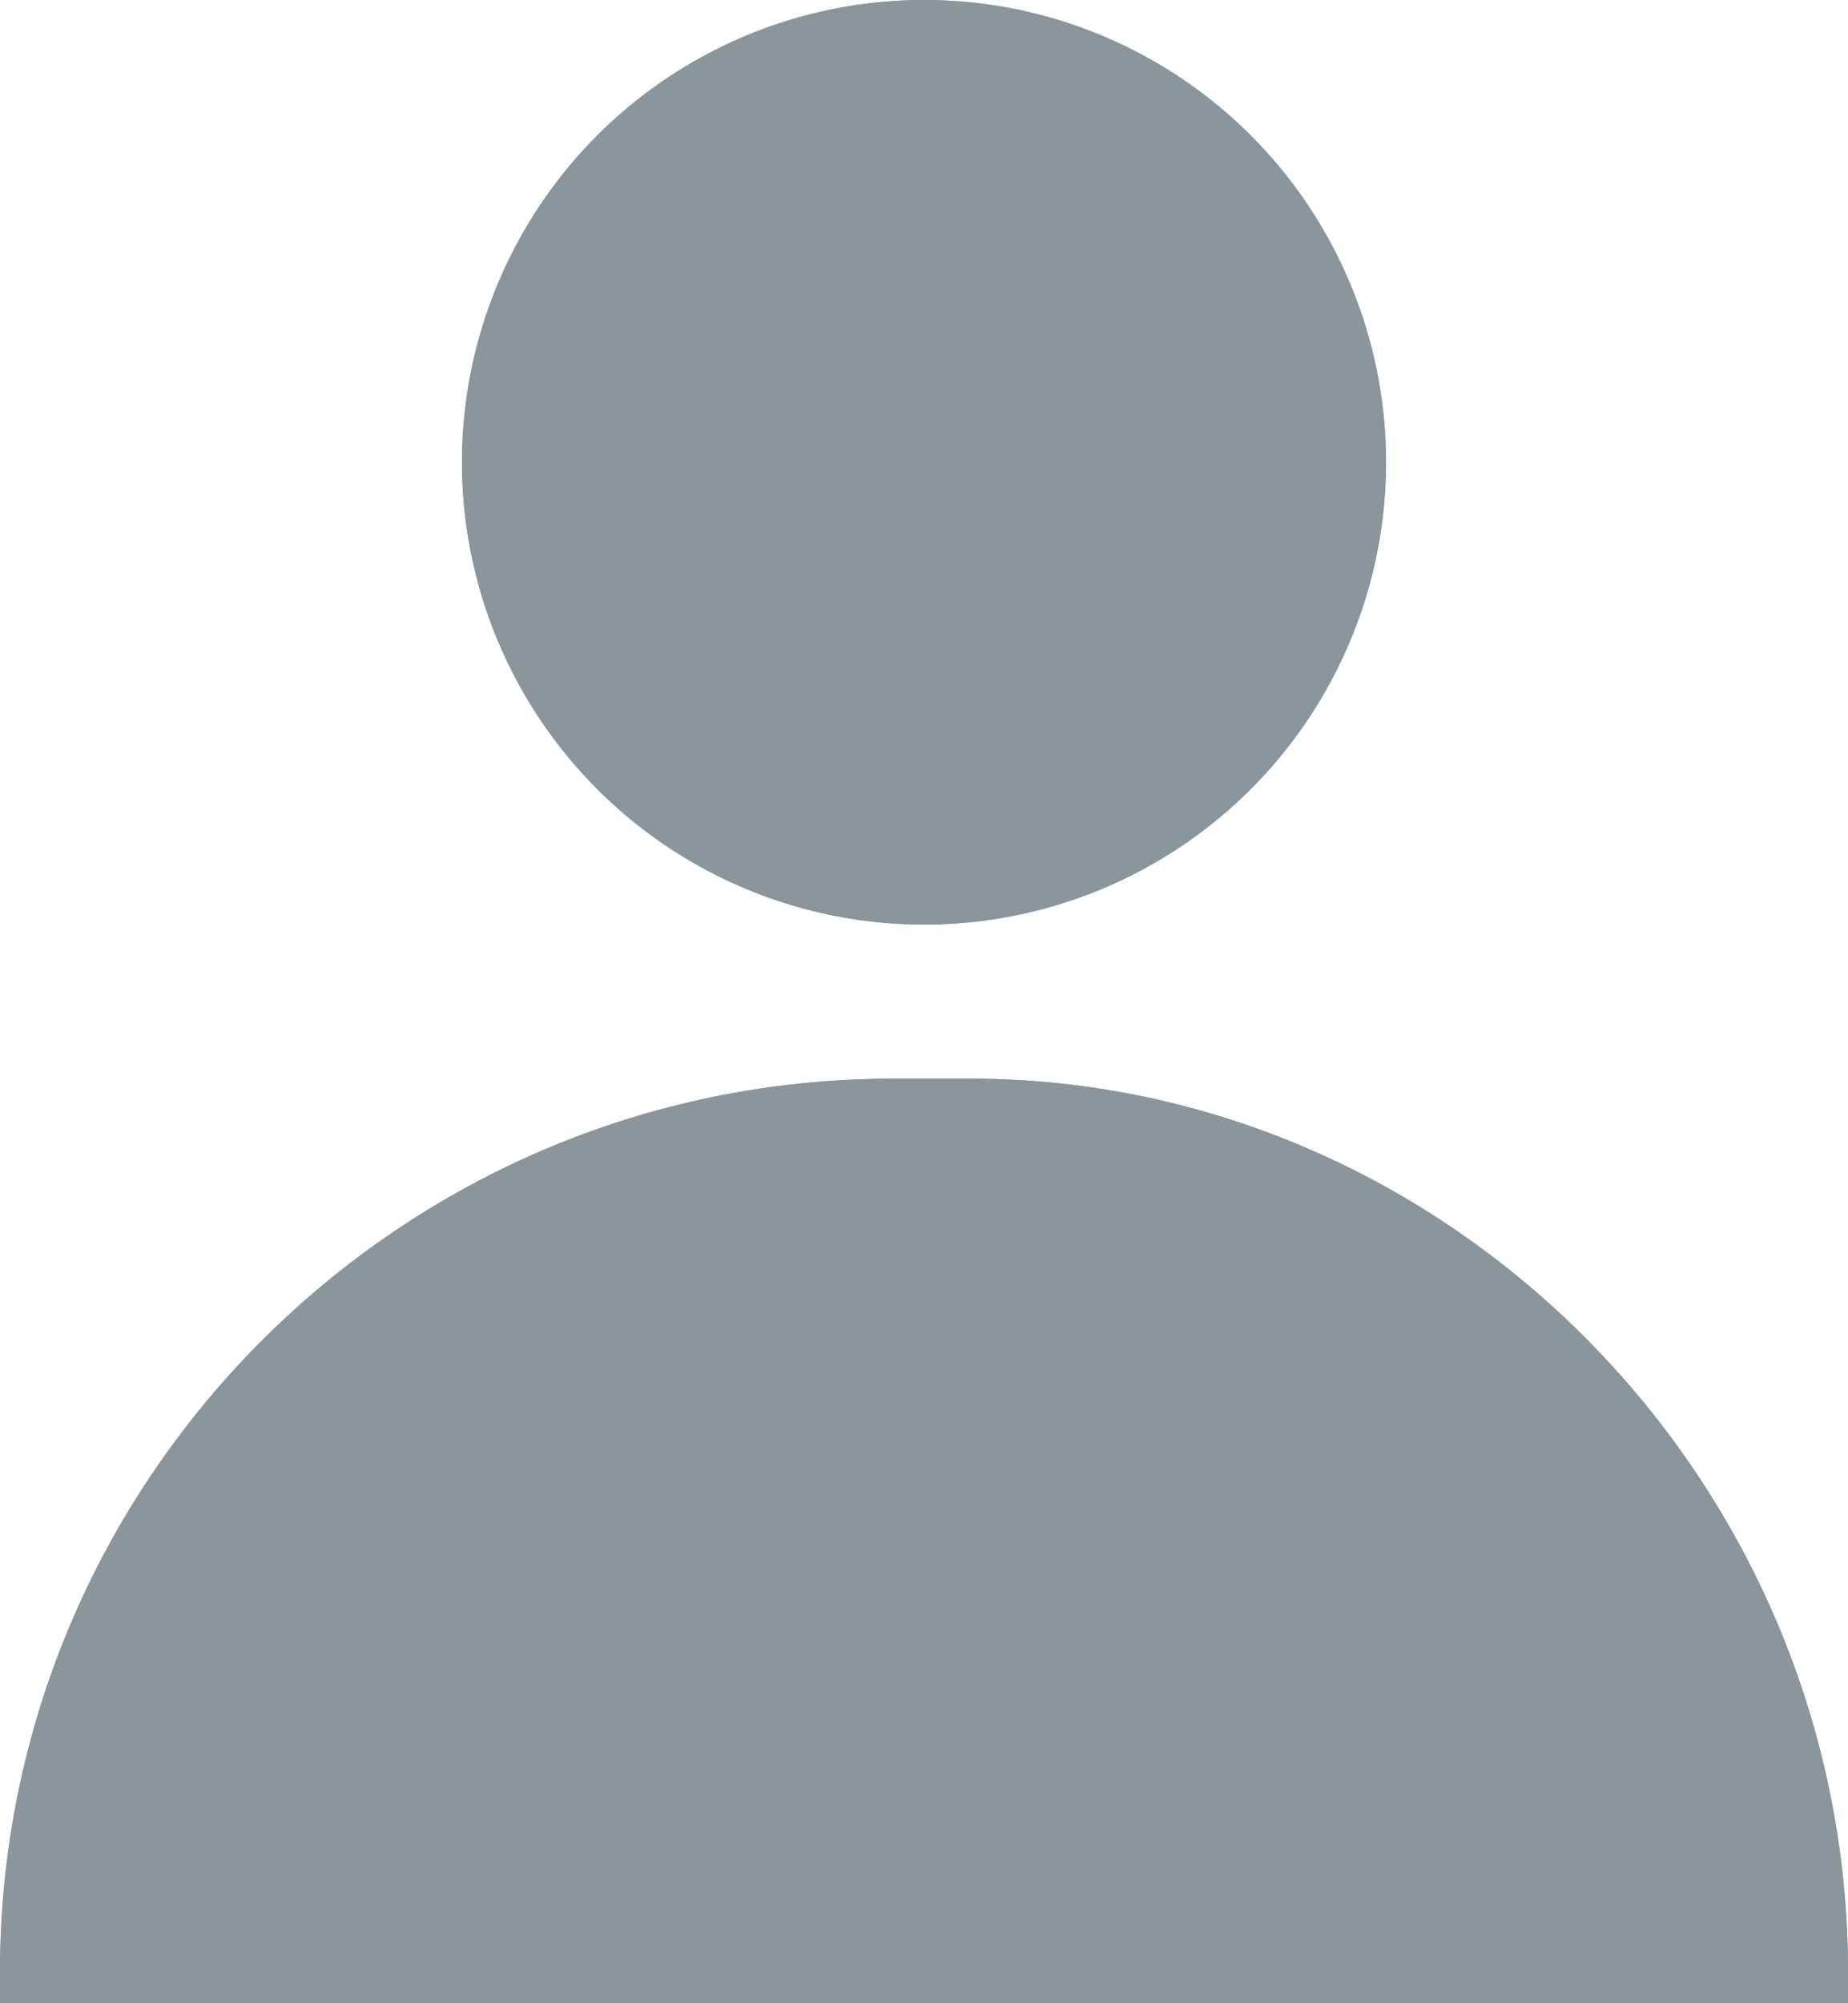 <?xml version="1.0" encoding="utf-8"?>
<!-- Generator: Adobe Illustrator 19.0.1, SVG Export Plug-In . SVG Version: 6.00 Build 0)  -->
<svg version="1.1" id="Слой_1" xmlns="http://www.w3.org/2000/svg" xmlns:xlink="http://www.w3.org/1999/xlink" x="0px" y="0px"
	 viewBox="0 0 12 13" style="enable-background:new 0 0 12 13;" xml:space="preserve">
<style type="text/css">
	.st0{fill:#8A959C;}
</style>
<g>
	<path class="st0" d="M12,13H0l0-0.2C0,9.6,2.6,7,5.8,7h0.5C9.4,7,12,9.6,12,12.8V13z"/>
	<ellipse class="st0" cx="6" cy="3" rx="3" ry="3"/>
</g>
<g>
	<path class="st0" d="M12,13H0l0-0.2C0,9.6,2.6,7,5.8,7h0.5C9.4,7,12,9.6,12,12.8V13z"/>
	<ellipse class="st0" cx="6" cy="3" rx="3" ry="3"/>
</g>
</svg>
